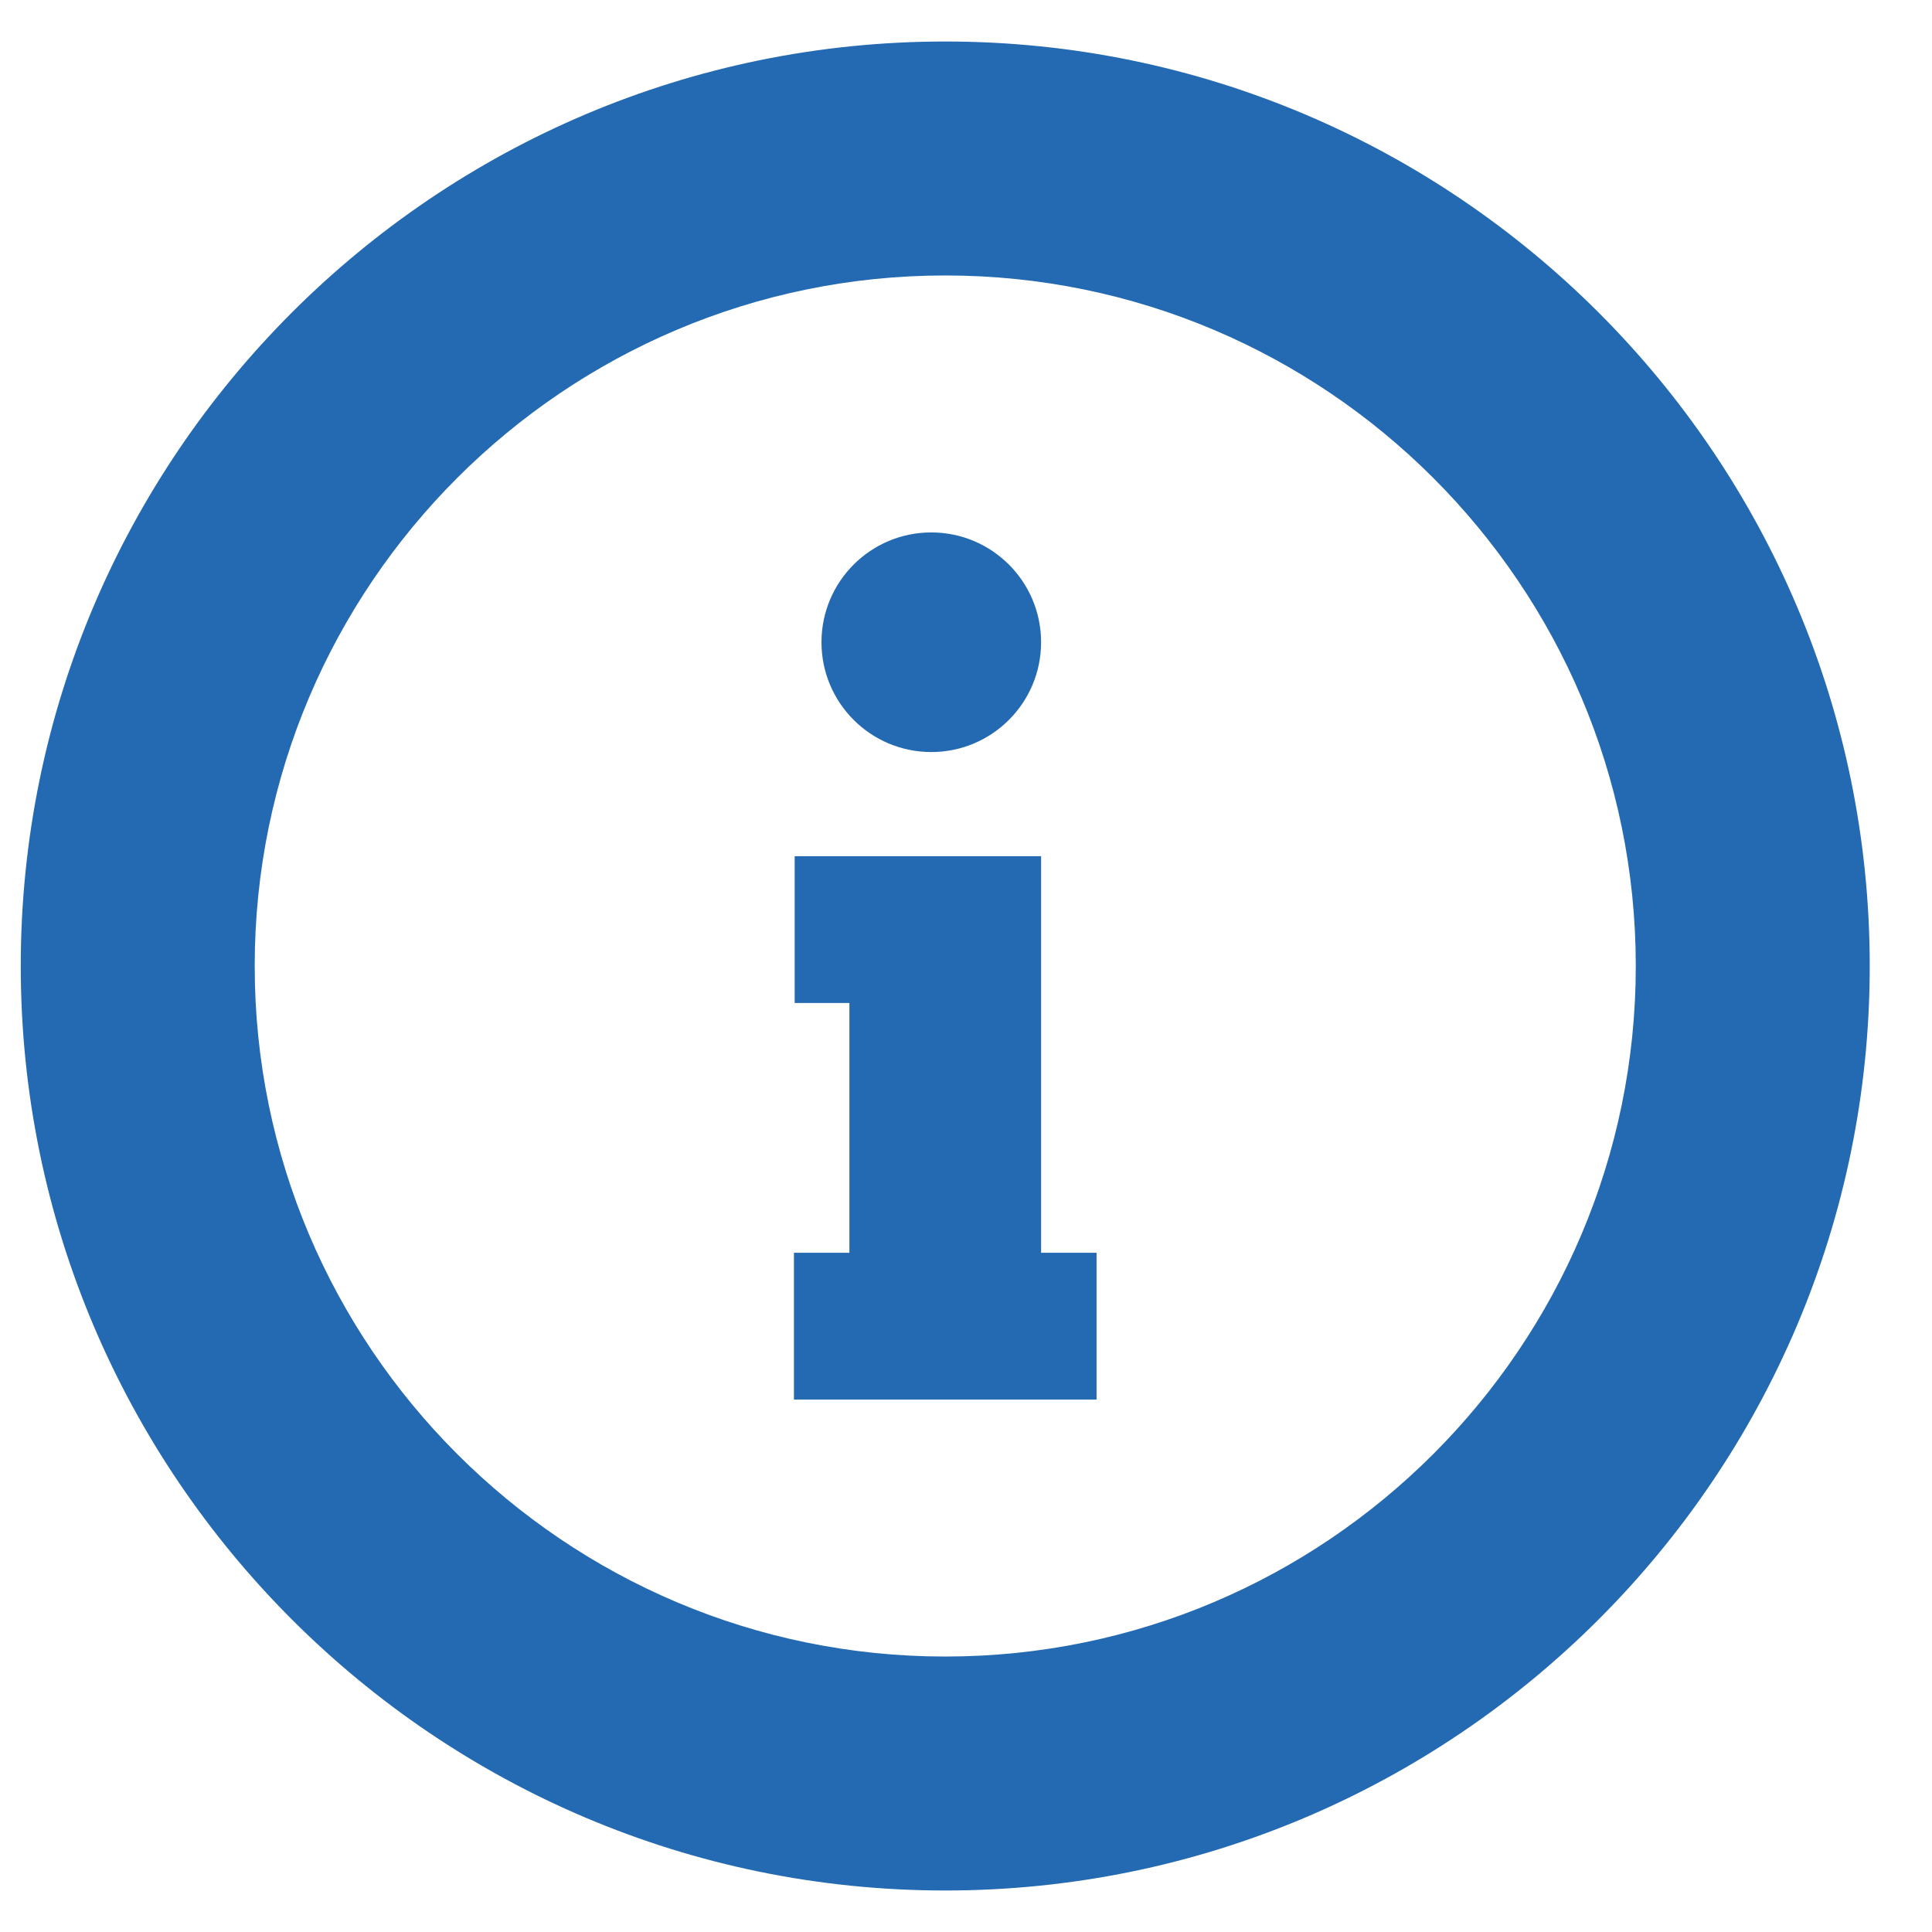 <?xml version="1.0" encoding="utf-8"?>
<!-- Generator: Adobe Illustrator 21.1.0, SVG Export Plug-In . SVG Version: 6.00 Build 0)  -->
<svg version="1.1" xmlns="http://www.w3.org/2000/svg" xmlns:xlink="http://www.w3.org/1999/xlink" x="0px" y="0px"
	 viewBox="0 0 512 512" style="enable-background:new 0 0 512 512;" xml:space="preserve">
<style type="text/css">
	.st0{display:none;}
	.st1{display:inline;}
	.st2{fill:#236AB2;}
	.st3{display:inline;fill:#236AB2;}
</style>
<g id="Layer_1" class="st0">
	<g class="st1">
		<g>
			<path class="st2" d="M328.8,368.7c-5.4-3.2-10.9-6.5-16.4-9.7c1.3-11.1,1.3-22.3,0-33.3c5.5-3.2,11.1-6.5,16.4-9.7
				c9-5.4,12.8-16.9,8.7-26.6c0,0,0,0,0,0L325.8,261c-4-9.7-14.8-15.2-25-12.6c-6.1,1.5-12.3,3.1-18.5,4.8
				c-6.9-8.7-14.8-16.6-23.6-23.6c1.7-6.2,3.3-12.4,4.8-18.5c2.5-10.2-2.9-21-12.6-25l-28.4-11.8c-9.7-4-21.2-0.3-26.6,8.7
				c-3.2,5.4-6.5,10.9-9.7,16.4c-11.1-1.3-22.3-1.3-33.3,0c-3.2-5.6-6.5-11.1-9.7-16.4c-5.4-9-16.9-12.8-26.6-8.7l-28.4,11.8
				c-9.7,4-15.2,14.8-12.6,25c1.5,6.1,3.1,12.3,4.8,18.5c-8.7,6.9-16.6,14.8-23.6,23.6c-6.2-1.7-12.4-3.3-18.5-4.8
				c-10.2-2.5-21,2.9-25,12.6L1.6,289.5c-4,9.7-0.3,21.2,8.7,26.6c5.4,3.2,10.9,6.5,16.4,9.7c-1.3,11.1-1.3,22.3,0,33.3
				c-5.5,3.2-11.1,6.4-16.4,9.7c-9,5.4-12.8,16.9-8.7,26.6l11.8,28.4c4,9.7,14.8,15.2,25,12.6c6.1-1.5,12.3-3.1,18.5-4.8
				c6.9,8.7,14.8,16.6,23.6,23.6c-1.7,6.2-3.3,12.4-4.8,18.5c-2.5,10.2,2.9,21,12.6,25l28.4,11.8c2.6,1.1,5.4,1.6,8.1,1.6
				c7.4,0,14.5-3.8,18.5-10.4c3.2-5.3,6.5-10.9,9.7-16.4c11.1,1.3,22.3,1.3,33.3,0c3.2,5.5,6.4,11,9.7,16.4
				c5.4,9,16.9,12.8,26.6,8.7l28.4-11.8c9.7-4,15.2-14.8,12.6-25c-1.5-6-3.1-12.2-4.8-18.5c8.7-6.9,16.6-14.8,23.6-23.6
				c6.2,1.7,12.4,3.3,18.5,4.8c10.2,2.5,21-2.9,25-12.6l11.8-28.4C341.6,385.6,337.9,374.2,328.8,368.7z M305.1,413.8
				c-5.8-1.5-11.8-3-17.7-4.6c-8.4-2.3-17.2,0.7-22.5,7.5c-6.1,7.8-13.2,14.9-21,21c-6.8,5.3-9.7,14.1-7.5,22.5
				c1.6,6,3.1,11.9,4.6,17.7l-26.1,10.8c-3.1-5.2-6.2-10.5-9.3-15.8c-4.3-7.5-12.7-11.7-21.2-10.6c-9.8,1.2-19.8,1.2-29.7,0
				c-8.6-1.1-16.9,3.1-21.2,10.6c-3.1,5.3-6.2,10.6-9.3,15.8l-26.1-10.8c1.5-5.8,3-11.8,4.6-17.7c2.3-8.4-0.7-17.2-7.5-22.5
				c-7.8-6.1-14.9-13.1-21-21c-5.3-6.8-14.1-9.7-22.5-7.5c-5.9,1.6-11.9,3.1-17.7,4.6l-10.8-26.1c5.2-3.1,10.5-6.2,15.8-9.3
				c7.5-4.3,11.7-12.7,10.6-21.2c-1.2-9.8-1.2-19.8,0-29.7c1.1-8.6-3.1-16.9-10.6-21.2c-5.3-3.1-10.6-6.2-15.8-9.3L34.1,271
				c5.8,1.5,11.8,3,17.7,4.6c8.4,2.3,17.2-0.7,22.5-7.5c6.1-7.8,13.2-14.9,21-21c6.8-5.3,9.7-14.1,7.5-22.5
				c-1.6-5.9-3.1-11.9-4.6-17.7l26.1-10.8c3.1,5.1,6.2,10.4,9.3,15.8c4.3,7.5,12.7,11.7,21.2,10.6c9.8-1.2,19.8-1.2,29.7,0
				c8.6,1.1,16.9-3.1,21.2-10.6c3.1-5.3,6.2-10.6,9.3-15.8l26.1,10.8c-1.5,5.8-3,11.8-4.6,17.7c-2.3,8.4,0.7,17.2,7.5,22.5
				c7.8,6.1,14.9,13.1,21,21c5.3,6.8,14.1,9.7,22.5,7.5c5.9-1.6,11.9-3.1,17.7-4.6l10.8,26.1c-5.2,3.1-10.5,6.2-15.8,9.3
				c-7.5,4.3-11.7,12.7-10.6,21.2c1.2,9.8,1.2,19.8,0,29.7c-1.1,8.6,3.1,16.9,10.6,21.2c5.3,3,10.6,6.2,15.8,9.3L305.1,413.8z"/>
		</g>
	</g>
	<g class="st1">
		<g>
			<path class="st2" d="M241.8,312.5C241.8,312.5,241.8,312.5,241.8,312.5c-16.5-39.8-62.3-58.8-102.1-42.3
				C99.9,286.7,81,332.5,97.4,372.3c8,19.3,23,34.3,42.3,42.3c9.6,4,19.8,6,29.9,6s20.3-2,29.9-6
				C239.3,398.1,258.2,352.3,241.8,312.5z M190.7,393.4c-13.6,5.6-28.6,5.6-42.2,0c-13.6-5.6-24.2-16.2-29.9-29.9
				c-11.6-28.1,1.8-60.5,29.9-72.1c6.9-2.9,14-4.2,21-4.2c21.7,0,42.3,12.8,51.1,34.1C232.2,349.4,218.8,381.7,190.7,393.4z"/>
		</g>
	</g>
	<g class="st1">
		<g>
			<path class="st2" d="M496.6,100.9c-4-0.6-8-1.2-12.1-1.7c-2.1-6.9-4.8-13.5-8.2-19.8c2.5-3.3,5-6.6,7.4-9.8
				c5.3-7.2,4.5-17.3-1.8-23.6L466,30.2c-6.3-6.3-16.5-7.1-23.6-1.8c-3.2,2.4-6.5,4.9-9.8,7.4c-6.3-3.4-13-6.2-19.8-8.2
				c-0.5-4.1-1.1-8.2-1.7-12.1c-1.3-8.8-9-15.4-18-15.4h-22.4c-8.9,0-16.6,6.6-18,15.4c-0.6,4-1.2,8-1.7,12.1
				c-6.9,2.1-13.5,4.8-19.8,8.2c-3.3-2.5-6.5-5-9.8-7.4c-7.2-5.3-17.3-4.5-23.6,1.8L282,46c-6.3,6.3-7.1,16.5-1.8,23.6
				c2.4,3.2,4.9,6.5,7.4,9.8c-3.4,6.3-6.2,13-8.2,19.8c-4.1,0.5-8.2,1.1-12.1,1.7c-8.8,1.3-15.4,9-15.4,18v22.4
				c0,8.9,6.6,16.6,15.4,18c4,0.6,8,1.2,12.1,1.7c2.1,6.9,4.8,13.5,8.2,19.8c-2.5,3.3-5,6.6-7.4,9.8c-5.3,7.2-4.5,17.3,1.8,23.6
				l15.8,15.8c6.3,6.3,16.5,7.1,23.6,1.8c3.2-2.4,6.5-4.9,9.8-7.4c6.3,3.4,13,6.2,19.8,8.2c0.5,4.1,1.1,8.2,1.7,12.1
				c1.3,8.8,9,15.4,18,15.4h22.4c8.9,0,16.6-6.6,18-15.4c0.6-4,1.2-8,1.7-12.1c6.9-2.1,13.5-4.8,19.8-8.2c3.3,2.5,6.5,5,9.8,7.4
				c7.2,5.3,17.3,4.5,23.6-1.8l15.8-15.8c6.3-6.3,7.1-16.5,1.8-23.6c-2.4-3.2-4.9-6.5-7.4-9.8c3.4-6.3,6.2-13,8.2-19.8
				c4.1-0.5,8.2-1.1,12.1-1.7c8.8-1.3,15.4-9,15.4-18v-22.4C512,110,505.4,102.3,496.6,100.9z M490.2,138.1c-3.6,0.5-7.3,1-10.9,1.5
				c-7.3,0.9-13.2,6.1-15.2,13.1c-1.9,6.7-4.6,13.2-8,19.3c-3.6,6.4-3.1,14.2,1.4,20c2.3,2.9,4.5,5.9,6.7,8.8l-11.4,11.4
				c-2.9-2.2-5.9-4.4-8.8-6.7c-5.8-4.5-13.7-5-20-1.4c-6.1,3.5-12.6,6.2-19.3,8c-7,1.9-12.2,7.9-13.1,15.2c-0.5,3.7-1,7.3-1.5,10.9
				h-16.1c-0.5-3.6-1-7.3-1.5-10.9c-0.9-7.3-6.1-13.2-13.1-15.2c-6.7-1.9-13.2-4.6-19.3-8c-6.4-3.6-14.2-3.1-20,1.4
				c-2.9,2.3-5.9,4.5-8.8,6.7L299.6,201c2.2-2.9,4.4-5.9,6.7-8.8c4.5-5.8,5-13.7,1.4-20c-3.5-6.1-6.2-12.6-8-19.3
				c-1.9-7-7.9-12.2-15.2-13.1c-3.7-0.5-7.3-1-10.9-1.5V122c3.6-0.5,7.3-1,10.9-1.5c7.3-0.9,13.2-6.1,15.2-13.1
				c1.9-6.7,4.6-13.2,8-19.3c3.6-6.4,3.1-14.2-1.4-20c-2.3-2.9-4.5-5.9-6.7-8.8L311,47.8c2.9,2.2,5.9,4.4,8.8,6.7
				c5.8,4.5,13.7,5,20,1.4c6.1-3.5,12.6-6.2,19.3-8c7-1.9,12.2-7.9,13.1-15.2c0.5-3.7,1-7.3,1.5-10.9H390c0.5,3.6,1,7.3,1.5,10.9
				c0.9,7.3,6.1,13.2,13.1,15.2c6.7,1.9,13.2,4.6,19.3,8c6.4,3.6,14.2,3,20-1.4c2.9-2.2,5.9-4.5,8.8-6.7l11.4,11.4
				c-2.2,2.9-4.4,5.9-6.7,8.8c-4.5,5.8-5,13.7-1.4,20c3.5,6.1,6.2,12.6,8,19.3c1.9,7,7.9,12.2,15.2,13.2c3.7,0.5,7.3,1,10.9,1.5
				L490.2,138.1L490.2,138.1z"/>
		</g>
	</g>
	<g class="st1">
		<g>
			<path class="st2" d="M381.9,83.7c-25.6,0-46.4,20.8-46.4,46.4c0,25.6,20.8,46.4,46.4,46.4s46.4-20.8,46.4-46.4
				C428.3,104.5,407.5,83.7,381.9,83.7z M381.9,155.9c-14.2,0-25.8-11.6-25.8-25.8s11.6-25.8,25.8-25.8s25.8,11.6,25.8,25.8
				C407.7,144.3,396.1,155.9,381.9,155.9z"/>
		</g>
	</g>
</g>
<g id="Layer_2" class="st0">
	<g class="st1">
		<g>
			<path class="st2" d="M457.3,494l-67.5-142.8c-1.3-2.8-3.7-5-6.5-6.2L349.7,330l58.2-97.5c0.1-0.2,0.3-0.5,0.4-0.7
				c11.6-22.6,17.4-47,17.4-72.5c0-43-16.8-83.2-47.4-113.4C347.7,15.7,307.2-0.6,264.2,0c-41.7,0.6-81.1,17.3-110.7,47.2
				c-29.6,29.9-46.1,69.3-46.3,111.1c-0.2,25.5,5.9,50.9,17.4,73.5c0.1,0.2,0.3,0.5,0.4,0.7l58.2,97.5l-33.8,15
				c-2.8,1.2-5,3.4-6.3,6.1L75.7,494c-2.3,4.8-1.3,10.5,2.4,14.2c3.7,3.8,9.3,4.9,14.2,2.7l84.6-37.6l84.6,37.6
				c3.3,1.5,7,1.5,10.3,0l84.6-37.6l84.6,37.6c1.7,0.7,3.4,1.1,5.1,1.1c3.3,0,6.6-1.3,9-3.8C458.6,504.4,459.5,498.7,457.3,494z
				 M146.9,219.9c-9.7-19.1-14.6-39.8-14.5-61.5C132.9,86,192.2,26.3,264.6,25.3c36.2-0.5,70.3,13.2,96,38.6
				c25.7,25.4,39.9,59.3,39.9,95.4c0,21.4-4.9,41.8-14.5,60.6L277.3,402.1c-3.3,5.6-8.7,6.2-10.8,6.2c-2.2,0-7.5-0.6-10.8-6.2
				L146.9,219.9z M361.3,447.9c-3.3-1.5-7-1.5-10.3,0l-84.6,37.6l-84.6-37.6c-3.3-1.5-7-1.5-10.3,0L113.1,474L164,366.2l32.3-14.4
				l37.7,63.1c6.9,11.6,19.1,18.5,32.5,18.5c13.5,0,25.6-6.9,32.5-18.5l37.7-63.1l32.3,14.4L419.9,474L361.3,447.9z"/>
		</g>
	</g>
	<g class="st1">
		<g>
			<path class="st2" d="M266.5,101.6c-31.8,0-57.7,25.9-57.7,57.7s25.9,57.7,57.7,57.7c31.8,0,57.7-25.9,57.7-57.7
				S298.3,101.6,266.5,101.6z M266.5,191.7c-17.9,0-32.4-14.5-32.4-32.4c0-17.9,14.5-32.4,32.4-32.4c17.9,0,32.4,14.5,32.4,32.4
				S284.3,191.7,266.5,191.7z"/>
		</g>
	</g>
</g>
<g id="Layer_3" class="st0">
	<g class="st1">
		<g>
			<path class="st2" d="M508.9,128.7c0-2.6-1-5.1-2.9-7l-76.8-76.8c0,0,0,0,0,0c-1.8-1.8-4.3-2.9-7.1-2.9H208.6
				c-11.6,0-21.1,9.5-21.1,21.1v386.3c0,11.6,9.5,21.1,21.1,21.1h279.1c11.6,0,21.1-9.5,21.1-21.1V128.8
				C508.9,128.8,508.9,128.8,508.9,128.7z M432.1,76.3l42.6,42.6h-41.5c-0.6,0-1.1-0.5-1.1-1.1L432.1,76.3L432.1,76.3z M488.8,449.5
				c0,0.6-0.5,1.1-1.1,1.1H208.6c-0.6,0-1.1-0.5-1.1-1.1V63.1c0-0.6,0.5-1.1,1.1-1.1H412v55.7c0,11.6,9.5,21.1,21.1,21.1h55.7
				L488.8,449.5L488.8,449.5z"/>
		</g>
	</g>
	<g class="st1">
		<g>
			<path class="st2" d="M437,179.3H259.4c-5.5,0-10,4.5-10,10c0,5.5,4.5,10,10,10H437c5.5,0,10-4.5,10-10
				C447,183.8,442.5,179.3,437,179.3z"/>
		</g>
	</g>
	<g class="st1">
		<g>
			<path class="st2" d="M437,239.8H259.4c-5.5,0-10,4.5-10,10s4.5,10,10,10H437c5.5,0,10-4.5,10-10C447,244.3,442.5,239.8,437,239.8
				z"/>
		</g>
	</g>
	<g class="st1">
		<g>
			<path class="st2" d="M437,300.4H259.4c-5.5,0-10,4.5-10,10c0,5.5,4.5,10,10,10H437c5.5,0,10-4.5,10-10
				C447,304.9,442.5,300.4,437,300.4z"/>
		</g>
	</g>
	<g class="st1">
		<g>
			<path class="st2" d="M348.2,361h-88.8c-5.5,0-10,4.5-10,10c0,5.5,4.5,10,10,10h88.8c5.5,0,10-4.5,10-10S353.7,361,348.2,361z"/>
		</g>
	</g>
	<g class="st1">
		<polygon class="st2" points="103.1,275.2 0,166.1 0,388.6 		"/>
		<polygon class="st2" points="169,325.9 169,145 0,145 0,147.2 		"/>
		<polygon class="st2" points="112.1,284.7 3.6,404 169,404 169,344.8 		"/>
	</g>
</g>
<g id="Layer_4" class="st0">
	<g class="st1">
		<g>
			<path class="st2" d="M346.7,119.7c0-2.6-1-5.1-2.9-7l-76.8-76.8c0,0,0,0,0,0c-1.8-1.8-4.3-2.9-7.1-2.9H46.4
				c-11.6,0-21.1,9.5-21.1,21.1v386.3c0,11.6,9.5,21.1,21.1,21.1h279.1c11.6,0,21.1-9.5,21.1-21.1V119.8
				C346.7,119.8,346.7,119.8,346.7,119.7z M269.9,67.3l42.6,42.6h-41.5c-0.6,0-1.1-0.5-1.1-1.1L269.9,67.3L269.9,67.3z M326.6,440.5
				c0,0.6-0.5,1.1-1.1,1.1H46.4c-0.6,0-1.1-0.5-1.1-1.1V54.1c0-0.6,0.5-1.1,1.1-1.1h203.4v55.7c0,11.6,9.5,21.1,21.1,21.1h55.7
				L326.6,440.5L326.6,440.5z"/>
		</g>
	</g>
	<g class="st1">
		<g>
			<path class="st2" d="M274.8,170.3H97.2c-5.5,0-10,4.5-10,10c0,5.5,4.5,10,10,10h177.6c5.5,0,10-4.5,10-10
				C284.8,174.8,280.3,170.3,274.8,170.3z"/>
		</g>
	</g>
	<g class="st1">
		<g>
			<path class="st2" d="M274.8,230.8H97.2c-5.5,0-10,4.5-10,10s4.5,10,10,10h177.6c5.5,0,10-4.5,10-10
				C284.8,235.3,280.3,230.8,274.8,230.8z"/>
		</g>
	</g>
	<g class="st1">
		<g>
			<path class="st2" d="M274.8,291.4H97.2c-5.5,0-10,4.5-10,10c0,5.5,4.5,10,10,10h177.6c5.5,0,10-4.5,10-10
				C284.8,295.9,280.3,291.4,274.8,291.4z"/>
		</g>
	</g>
	<g class="st1">
		<g>
			<path class="st2" d="M186,352H97.2c-5.5,0-10,4.5-10,10c0,5.5,4.5,10,10,10H186c5.5,0,10-4.5,10-10S191.5,352,186,352z"/>
		</g>
	</g>
	<path class="st3" d="M500.8,258.9l-54.1-58.6c-4.4-5-12.1-5.4-17-0.8c-4.8,4.5-4.9,12.1-0.5,17l37.8,42.4h-183
		c-6.6,0-12.2,5.1-12.3,11.7c-0.1,6.7,5.3,12.2,11.9,12.2h180.7l-41.9,37.3c-4.9,4.4-5.7,12-1.4,17c4.4,5.1,12,5.6,17,1.1l64.7-59.4
		l2.6-2.5c5.3-4.8,4.3-7.8,1.4-11"/>
	<path class="st3" d="M433.5,403.9l-54.1-58.6c-4.4-5-12.1-5.4-17-0.8c-4.8,4.5-4.9,12.1-0.5,17l37.8,42.4l-183,0
		c-6.6,0-12.2,5.1-12.3,11.7c-0.1,6.7,5.3,12.2,11.9,12.2h180.7l-41.9,37.3c-4.9,4.4-5.7,12-1.4,17c4.4,5.1,12,5.6,17,1.1l64.7-59.4
		l2.6-2.5c5.3-4.8,4.3-7.8,1.4-11"/>
</g>
<g id="Layer_5">
	<g>
		<g>
			<g>
				<path class="st2" d="M250.5,501c-135.1,0-245-109.9-245-245s109.9-245,245-245s245,109.9,245,245S385.6,501,250.5,501z
					 M250.5,73c-100.9,0-183,82.1-183,183s82.1,183,183,183s183-82.1,183-183S351.4,73,250.5,73z"/>
			</g>
			<g>
				<g>
					<circle class="st2" cx="246.8" cy="170.2" r="29.1"/>
				</g>
				<g>
					<polygon class="st2" points="290.6,370.9 275.9,370.9 225.1,370.9 210.4,370.9 210.4,332 225.1,332 225.1,265.8 210.6,265.8 
						210.6,226.9 225.1,226.9 268.6,226.9 275.9,226.9 275.9,332 290.6,332 					"/>
				</g>
			</g>
		</g>
	</g>
</g>
<g id="Layer_6">
</g>
<g id="Layer_7">
</g>
<g id="Layer_8">
</g>
<g id="Layer_9">
</g>
<g id="Layer_10">
</g>
<g id="Layer_11">
</g>
</svg>
